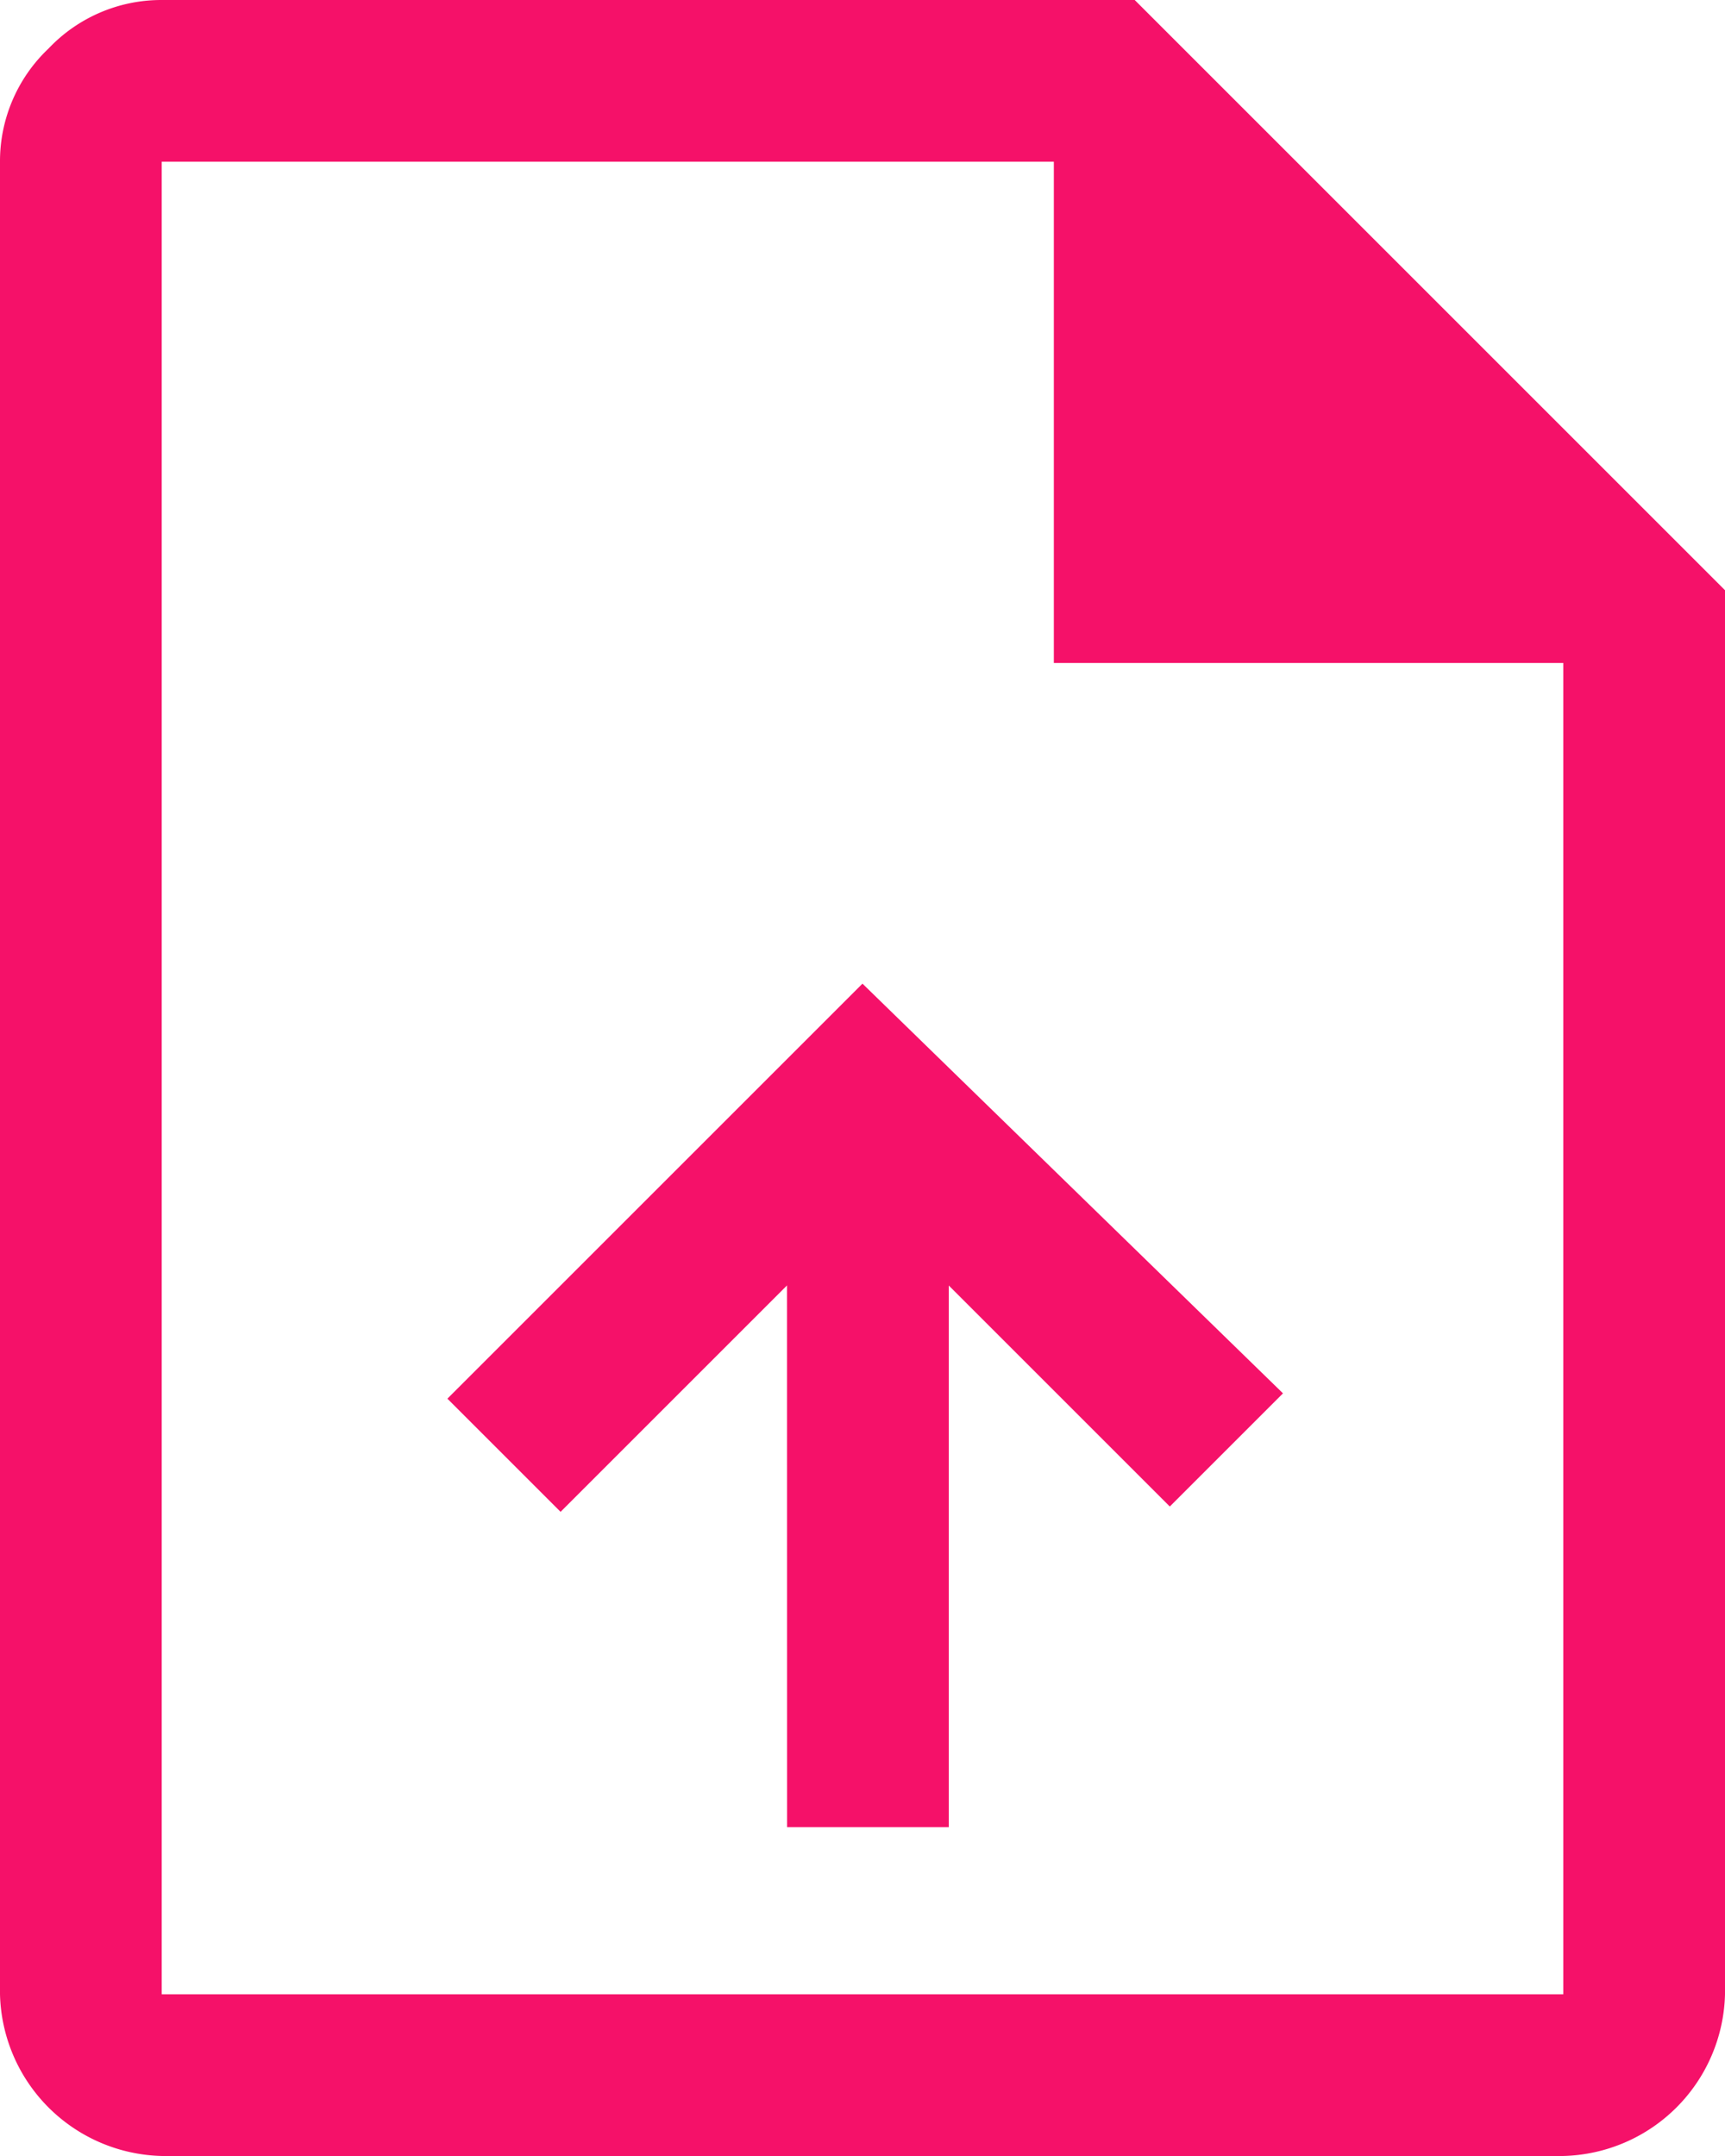 <svg xmlns="http://www.w3.org/2000/svg" width="27.221" height="34.026" viewBox="0 0 27.221 34.026">
  <path id="upload_file_FILL0_wght400_GRAD0_opsz48" d="M20.42,32.837h2.552V24.288l3.488,3.488,1.786-1.786L21.61,19.524l-6.55,6.55,1.786,1.786,3.573-3.573Zm-9.868,5.189A2.617,2.617,0,0,1,8,35.474V6.552a2.448,2.448,0,0,1,.766-1.786A2.448,2.448,0,0,1,10.552,4H25.906l9.315,9.315V35.474a2.617,2.617,0,0,1-2.552,2.552ZM24.63,14.463V6.552H10.552V35.474H32.669V14.463ZM10.552,6.552v0Z" transform="translate(-8 -4)" fill="#f51169"/>
</svg>
